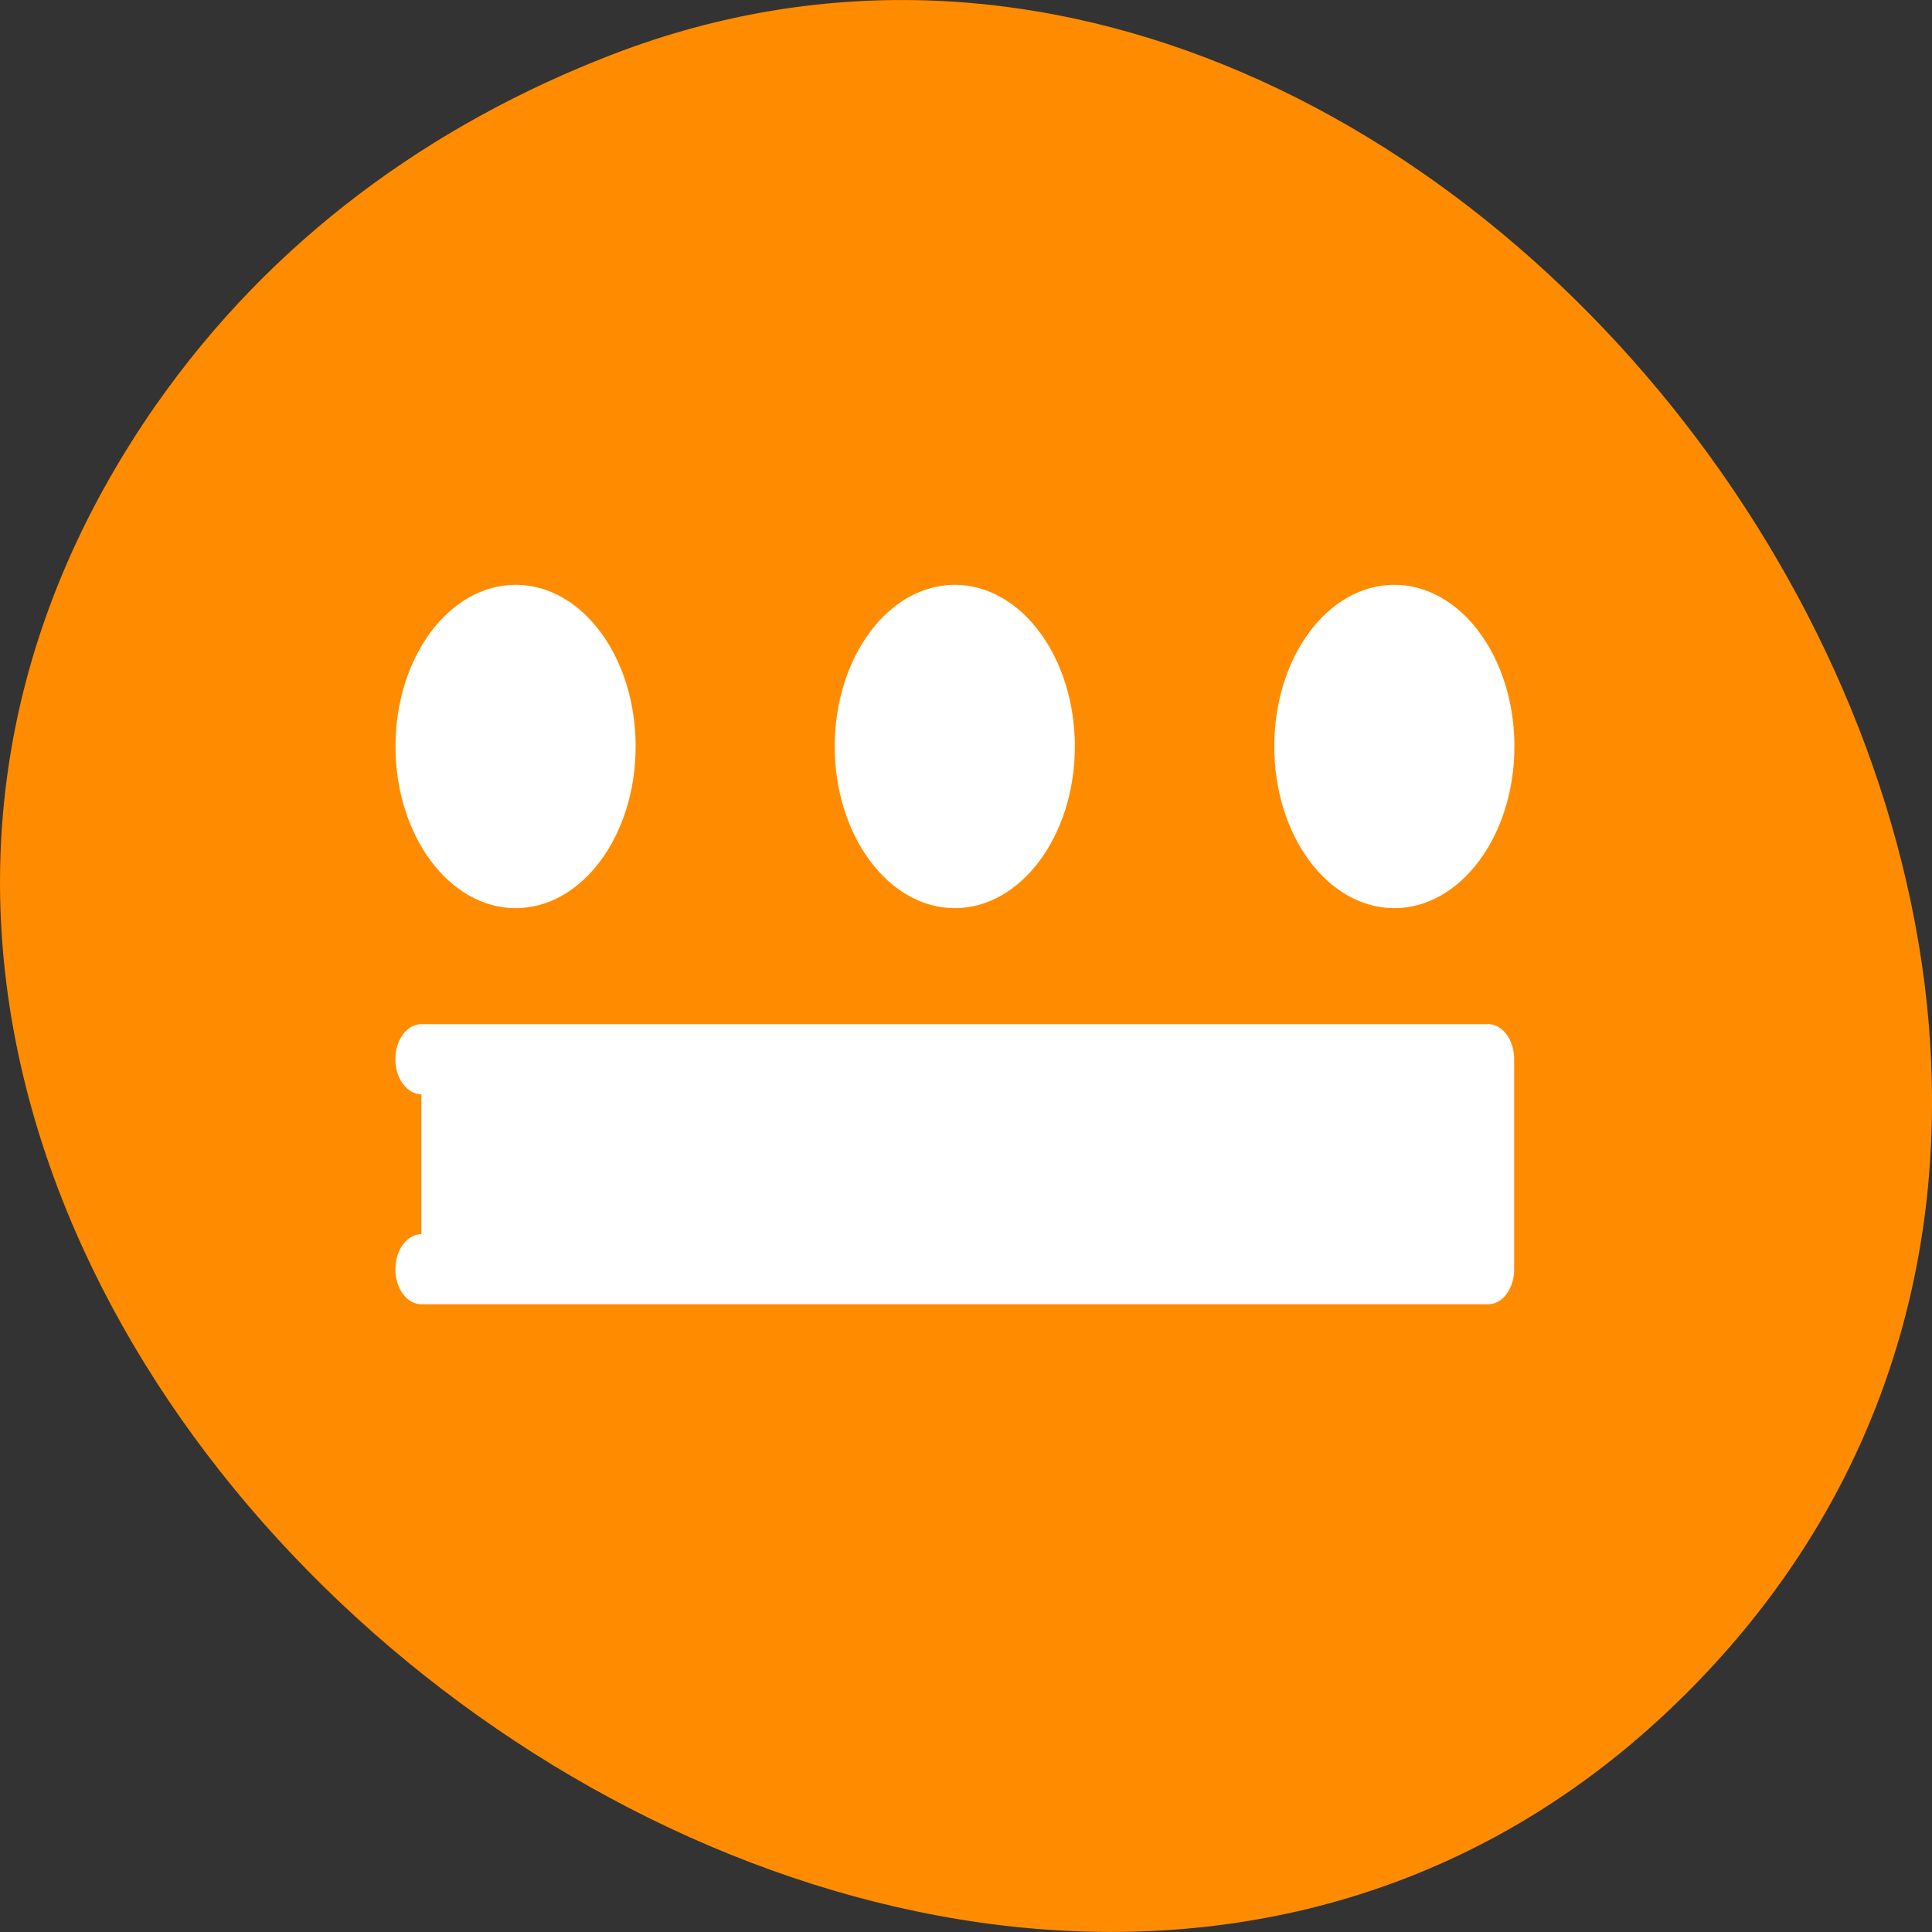 <svg xmlns="http://www.w3.org/2000/svg" viewBox="0 0 22 22"><rect x="0" y="0" width="22" height="22" fill="#333333" stroke="none"/><path d="m 1.785 4.598 c -7.156 10.234 8.961 23.051 17.383 14.719 c 7.941 -7.852 -2.324 -22.508 -12.199 -18.695 c -2.066 0.797 -3.875 2.109 -5.184 3.977" style="fill:#ff8c00"/><g transform="matrix(0.237 0 0 -0.319 3.763 22.619)" style="fill:#fff;stroke:#fff;fill-rule:evenodd;stroke-linecap:round;stroke-linejoin:round"><g style="stroke-width:5"><path d="m 12.163 44.259 c 0 1.813 -1.453 3.271 -3.269 3.271 c -1.8 0 -3.269 -1.458 -3.269 -3.271 c 0 -1.801 1.47 -3.271 3.269 -3.271 c 1.816 0 3.269 1.47 3.269 3.271"/><path d="m 54.386 44.259 c 0 1.813 -1.47 3.271 -3.269 3.271 c -1.816 0 -3.269 -1.458 -3.269 -3.271 c 0 -1.801 1.453 -3.271 3.269 -3.271 c 1.8 0 3.269 1.47 3.269 3.271"/><path d="m 33.266 44.259 c 0 1.813 -1.47 3.271 -3.269 3.271 c -1.8 0 -3.269 -1.458 -3.269 -3.271 c 0 -1.801 1.47 -3.271 3.269 -3.271 c 1.8 0 3.269 1.47 3.269 3.271"/></g><path d="m 4.369 25.599 h 51.255 v 7.498 h -51.255" style="stroke-width:2.5"/></g></svg>